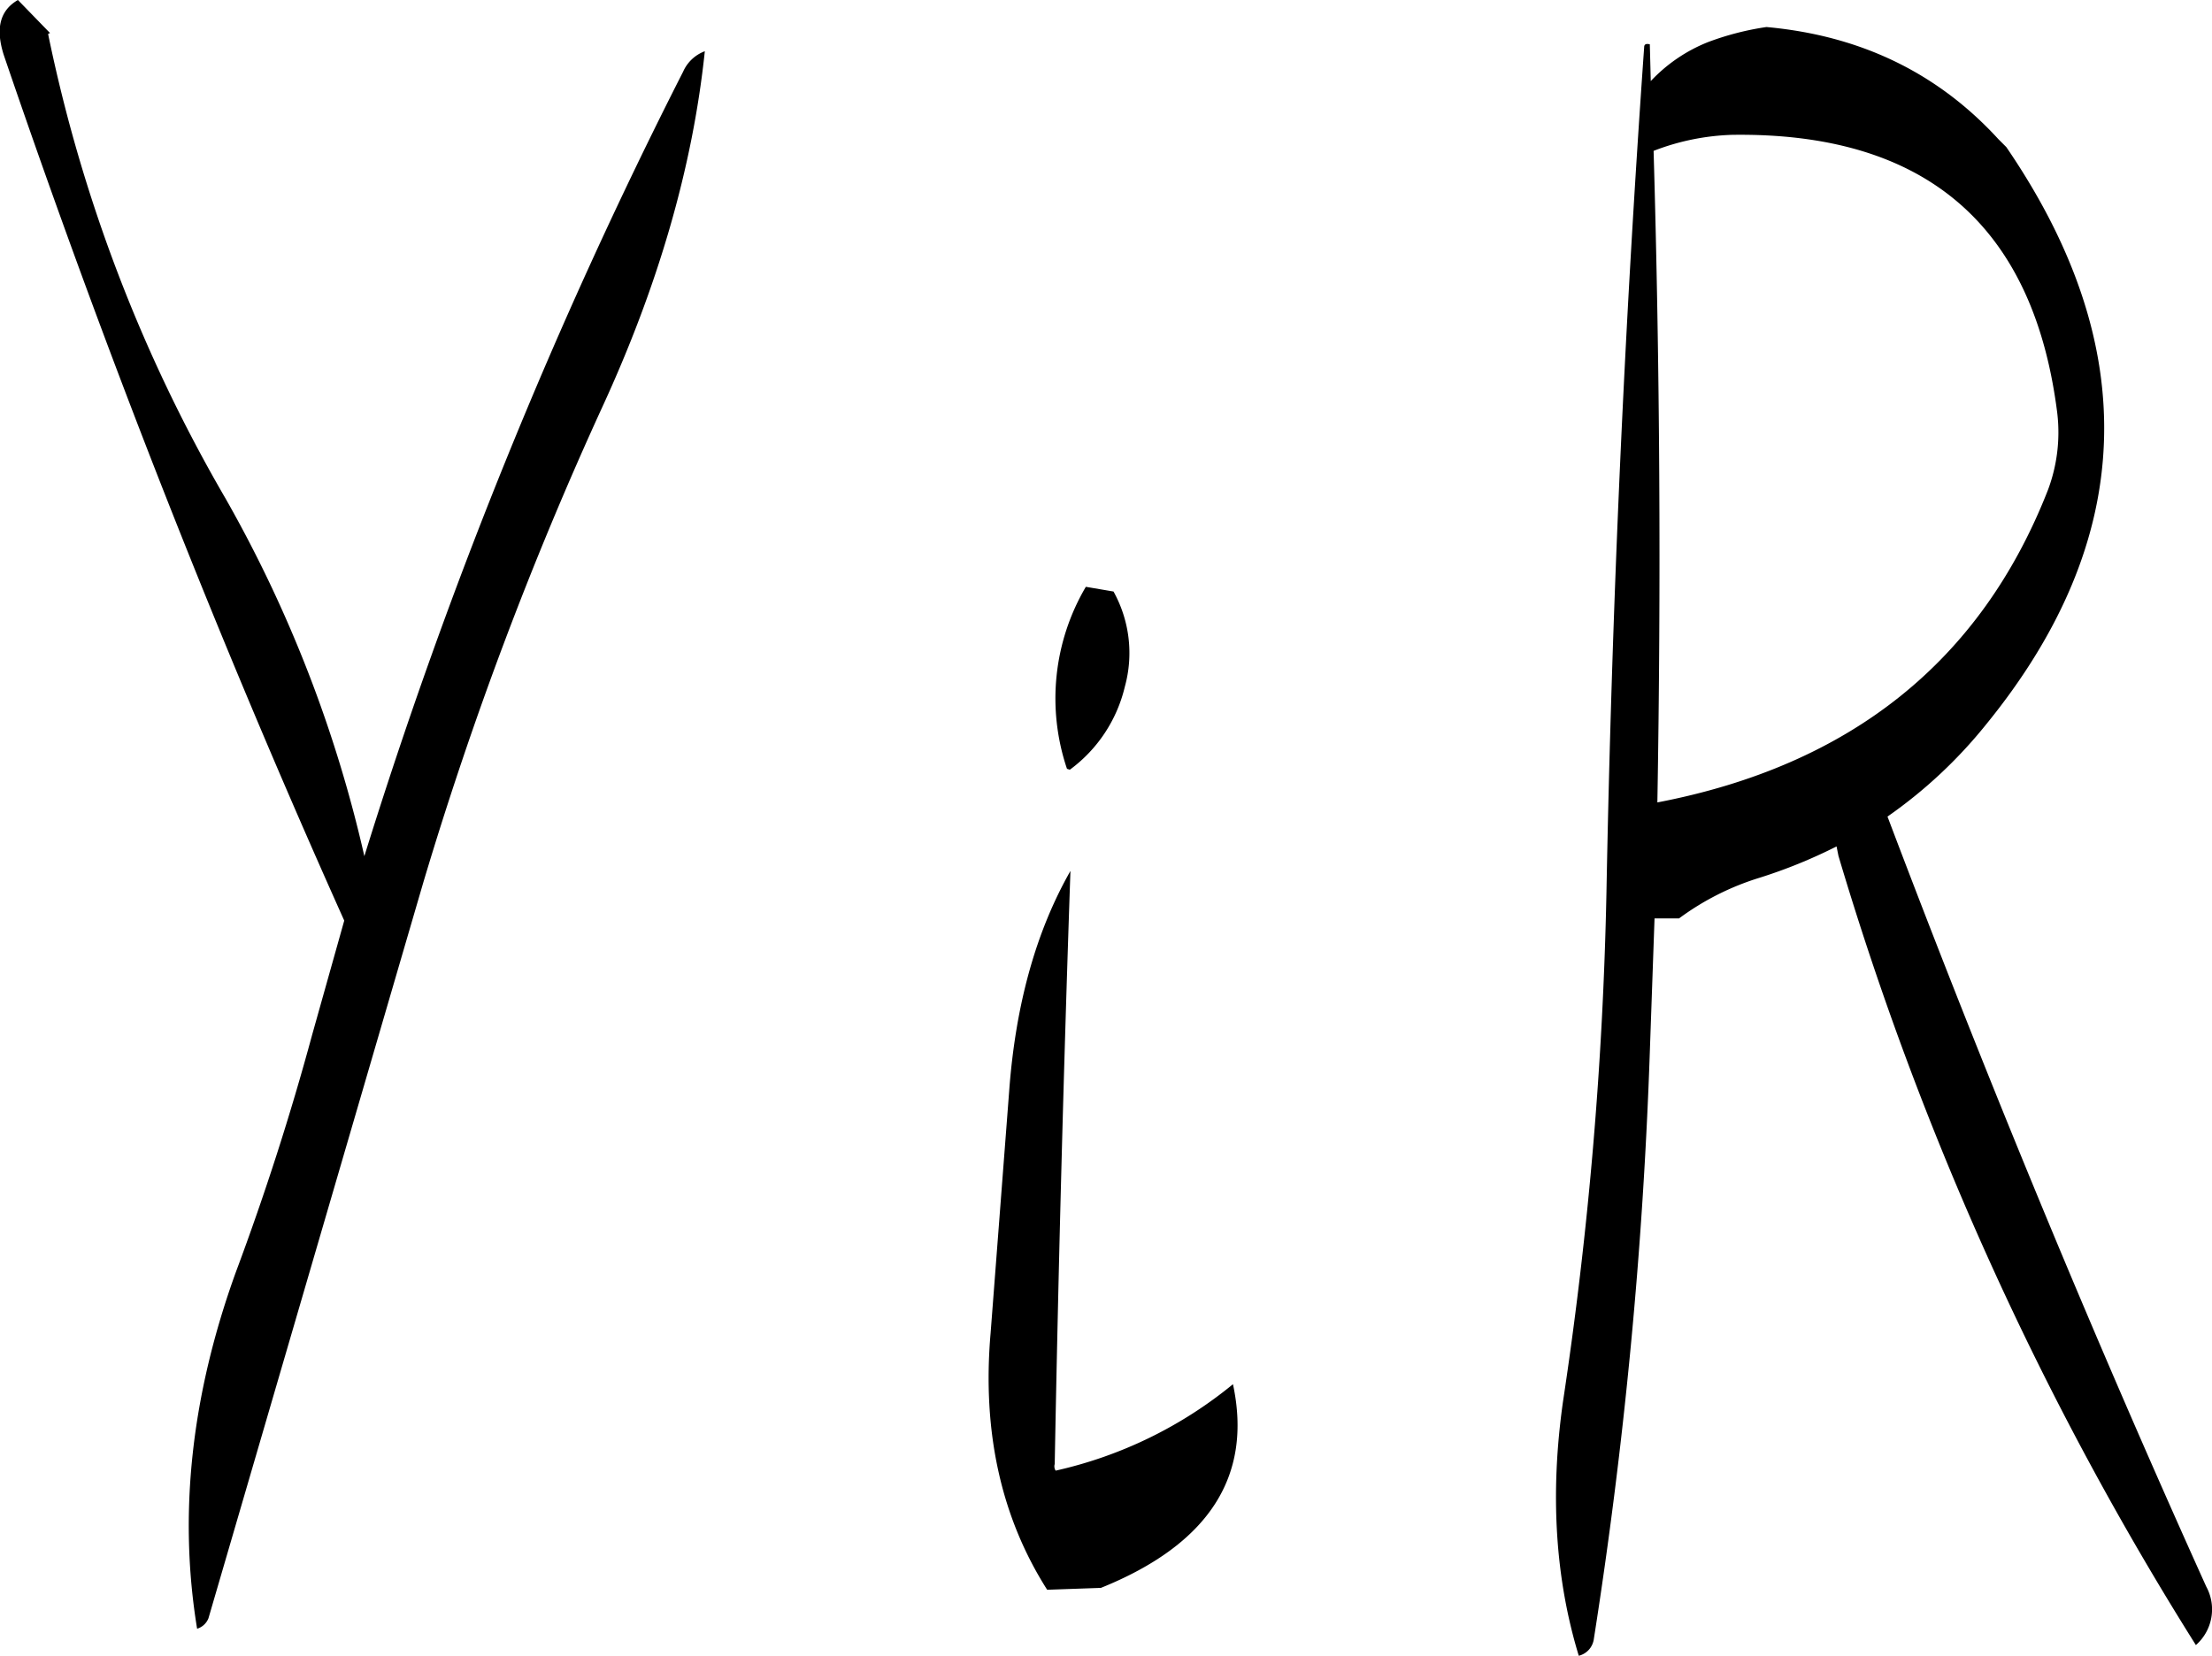 <svg id="Layer_1" data-name="Layer 1" xmlns="http://www.w3.org/2000/svg" viewBox="0 0 281.45 210.72"><defs><style>.cls-1{fill-rule:evenodd;}</style></defs><path class="cls-1" d="M277.92,361.8c-1.08,12.48,1.32,23.4,7.2,32.64l6.84-.24c13.68-5.52,19.32-14.16,16.8-25.92a54.25,54.25,0,0,1-22.56,11,1,1,0,0,1-.12-.84q.72-38.34,2-75.48c-4.44,7.8-7,17.16-7.8,28.08Zm12.12-95a28,28,0,0,0-2.4,23.16l.36.12a18.37,18.37,0,0,0,7-10.56,16.12,16.12,0,0,0-1.44-12.12ZM238.8,201.24a637.47,637.47,0,0,0-40.56,99.84A166.84,166.84,0,0,0,180.6,255.6,196.07,196.07,0,0,1,158,196.44l.24-.12-4.08-4.2c-2.28,1.32-2.88,3.6-1.8,7q19.26,56.52,43.32,110.16l-4.08,14.52q-4.14,15.3-9.72,30.24c-5.64,15.6-7.32,30.72-4.92,45.36a2.26,2.26,0,0,0,1.44-1.32l27.36-93.72A463.85,463.85,0,0,1,228.48,244c7.08-15.36,11.52-30.48,13.08-45.36A4.88,4.88,0,0,0,238.8,201.24Zm123.12,1.2-.12-4.68q-.72-.18-.72.36-3.78,53.46-4.8,107.64a500.17,500.17,0,0,1-5.52,64.68c-1.68,11.76-1,22.56,2,32.4a2.55,2.55,0,0,0,1.92-2.16A616.27,616.27,0,0,0,361.8,326l.6-17h3.12a34,34,0,0,1,10.2-5.16,64.79,64.79,0,0,0,9.84-4l.24,1.2a405.73,405.73,0,0,0,45.48,100.44,6.05,6.05,0,0,0,1.32-7.44c-14.52-32.16-28-64.8-40.56-98a60.22,60.22,0,0,0,12.48-11.64q28.8-35.28,2.64-73.56l-1-1c-7.8-8.52-17.64-13.2-29.52-14.28a35.8,35.8,0,0,0-7.44,1.92A20.22,20.22,0,0,0,361.92,202.44Zm10.32,6.84c24.6-.36,38.4,11.52,41.4,35.4a20.87,20.87,0,0,1-1.2,9.84c-8.52,21.72-25.08,35-49.68,39.72q.72-41.76-.48-82.92A30.12,30.12,0,0,1,372.24,209.28Z" transform="translate(-151.88 -192.12)"/></svg>